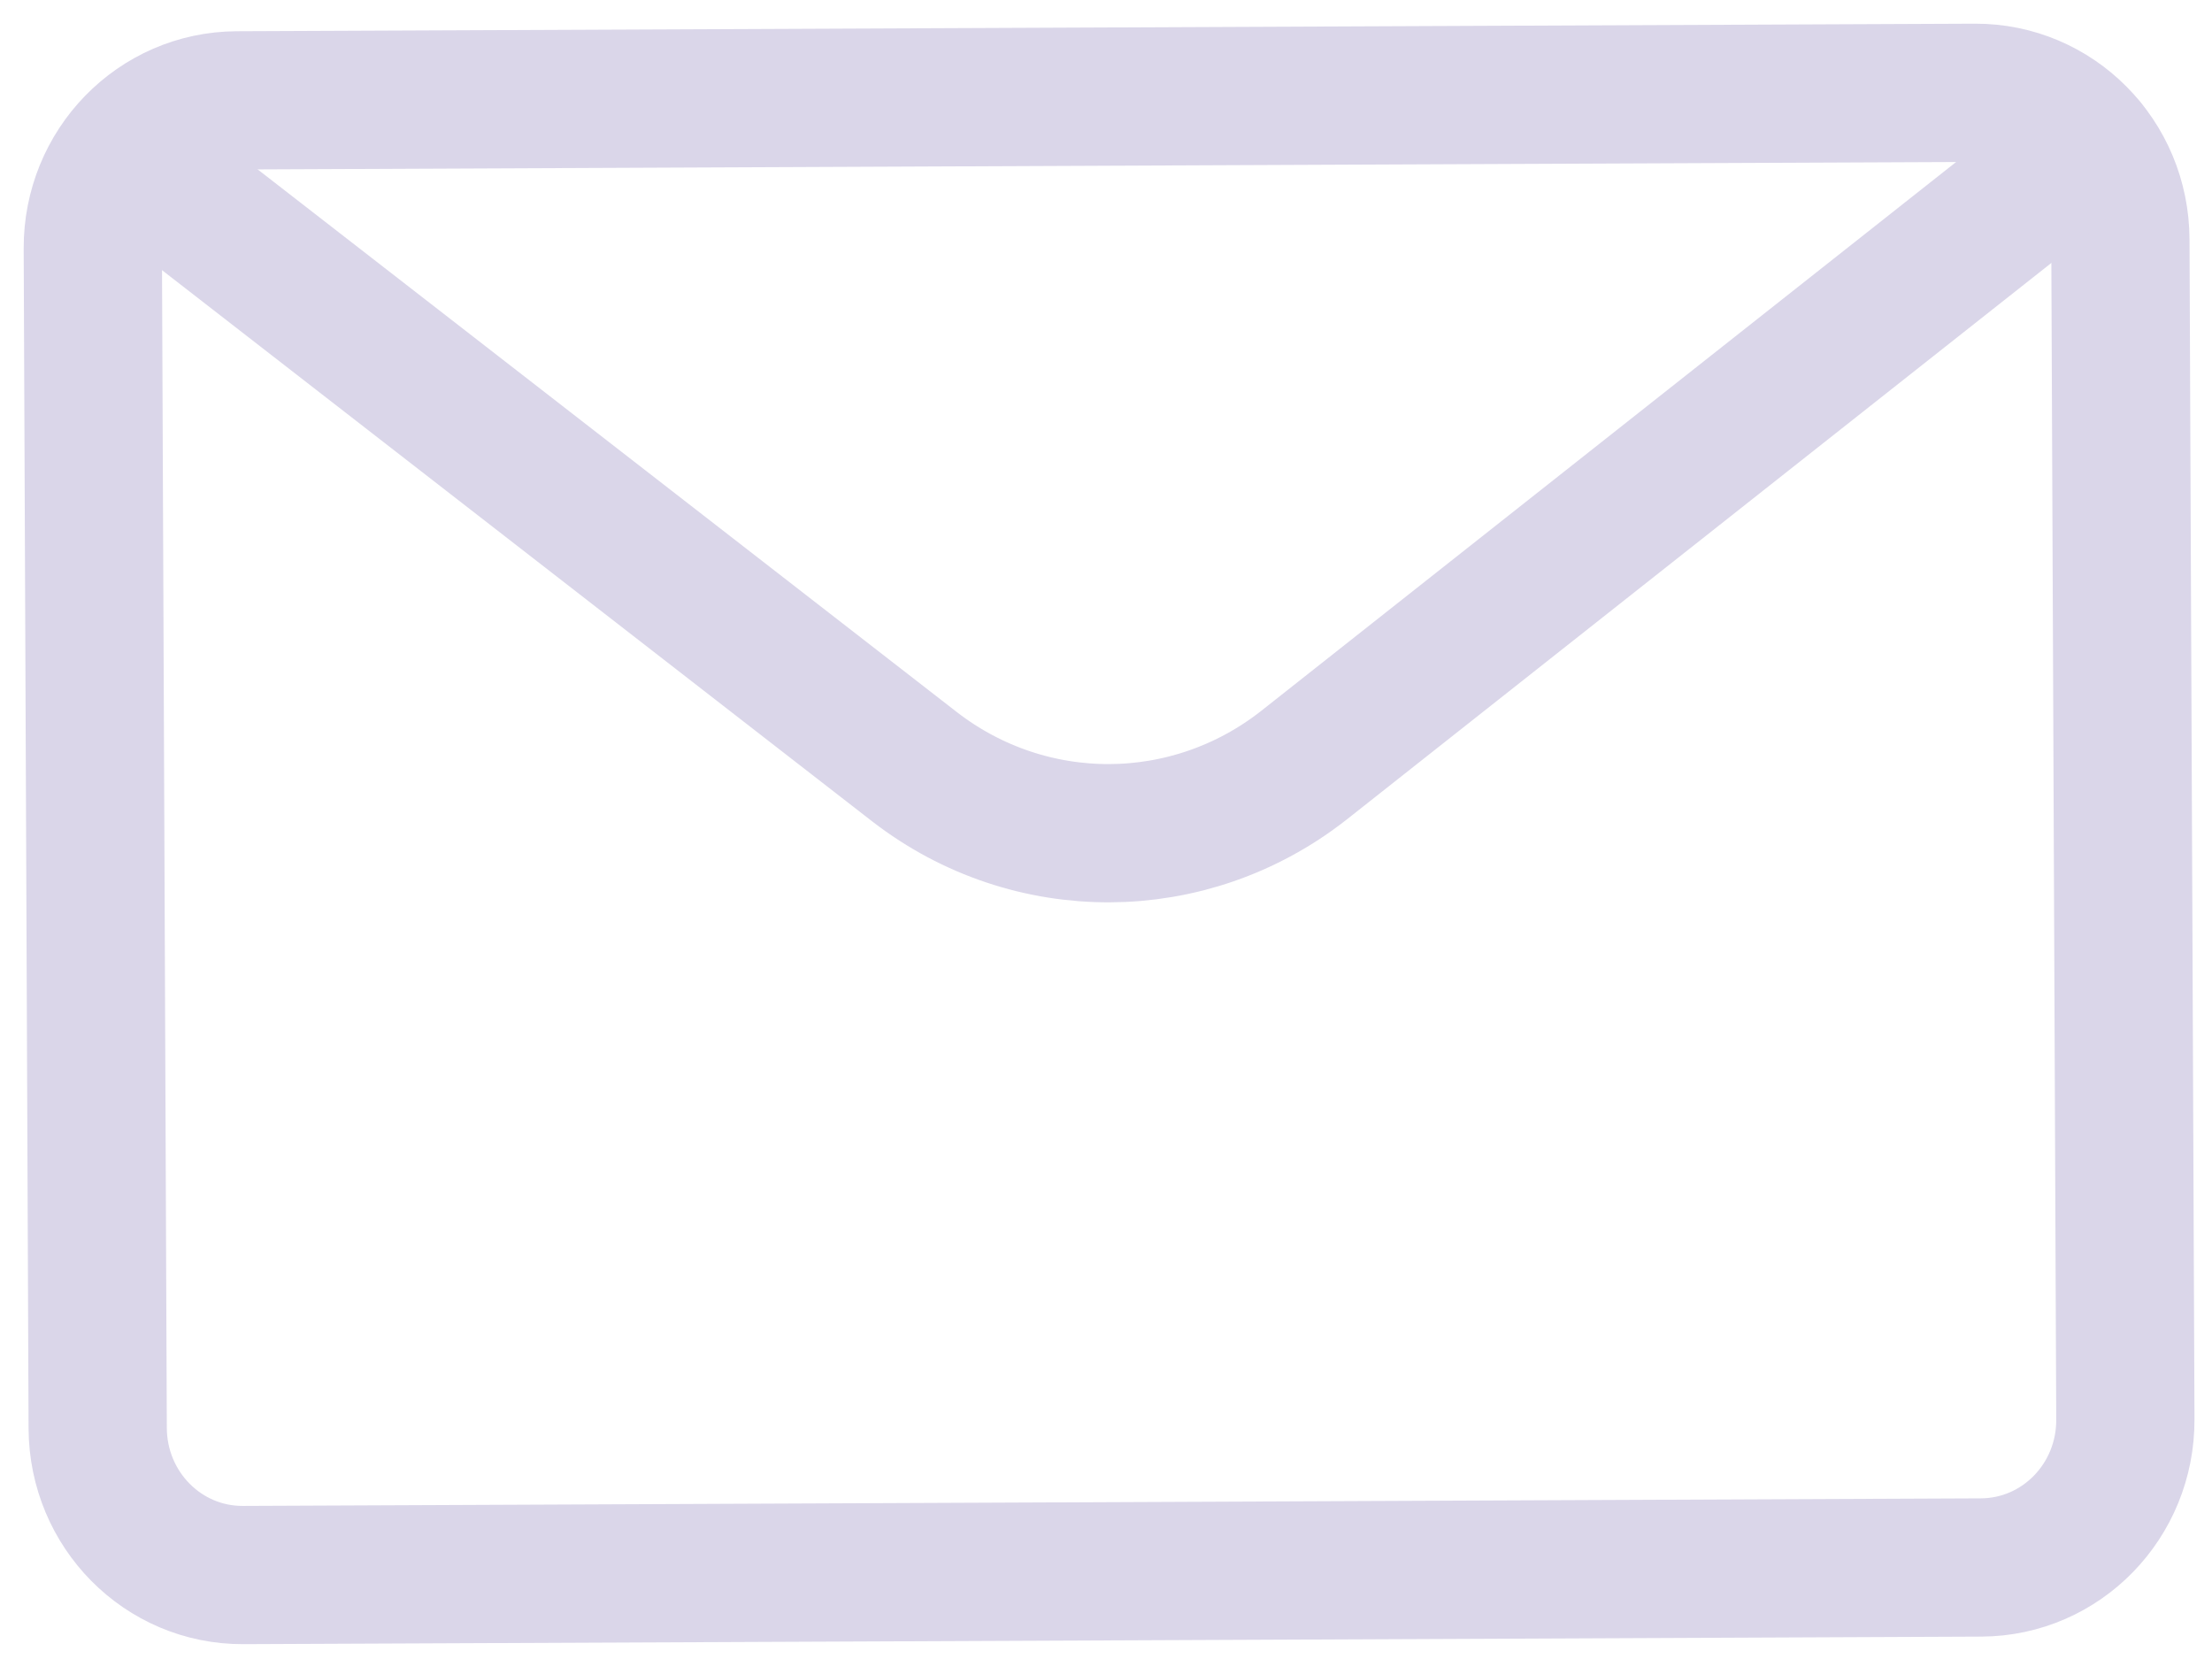 <svg width="24" height="18" viewBox="0 0 24 18" fill="none" xmlns="http://www.w3.org/2000/svg">
<path d="M1.007 2.696C1.003 1.811 1.702 1.093 2.571 1.089L21.428 1.007C22.298 1.003 23.003 1.715 23.006 2.6L23.06 15.4C23.064 16.285 22.365 17.003 21.495 17.007L2.638 17.089C1.769 17.093 1.064 16.381 1.06 15.496L1.007 2.696Z" stroke="#DAD6E9" stroke-width="1.5" stroke-linecap="round" stroke-linejoin="round"/>
<path d="M22.646 1.59L14.147 8.303C12.905 9.279 11.176 9.287 9.925 8.321L1.369 1.68" stroke="#DAD6E9" stroke-width="1.5" stroke-linecap="round" stroke-linejoin="round"/>
</svg>
